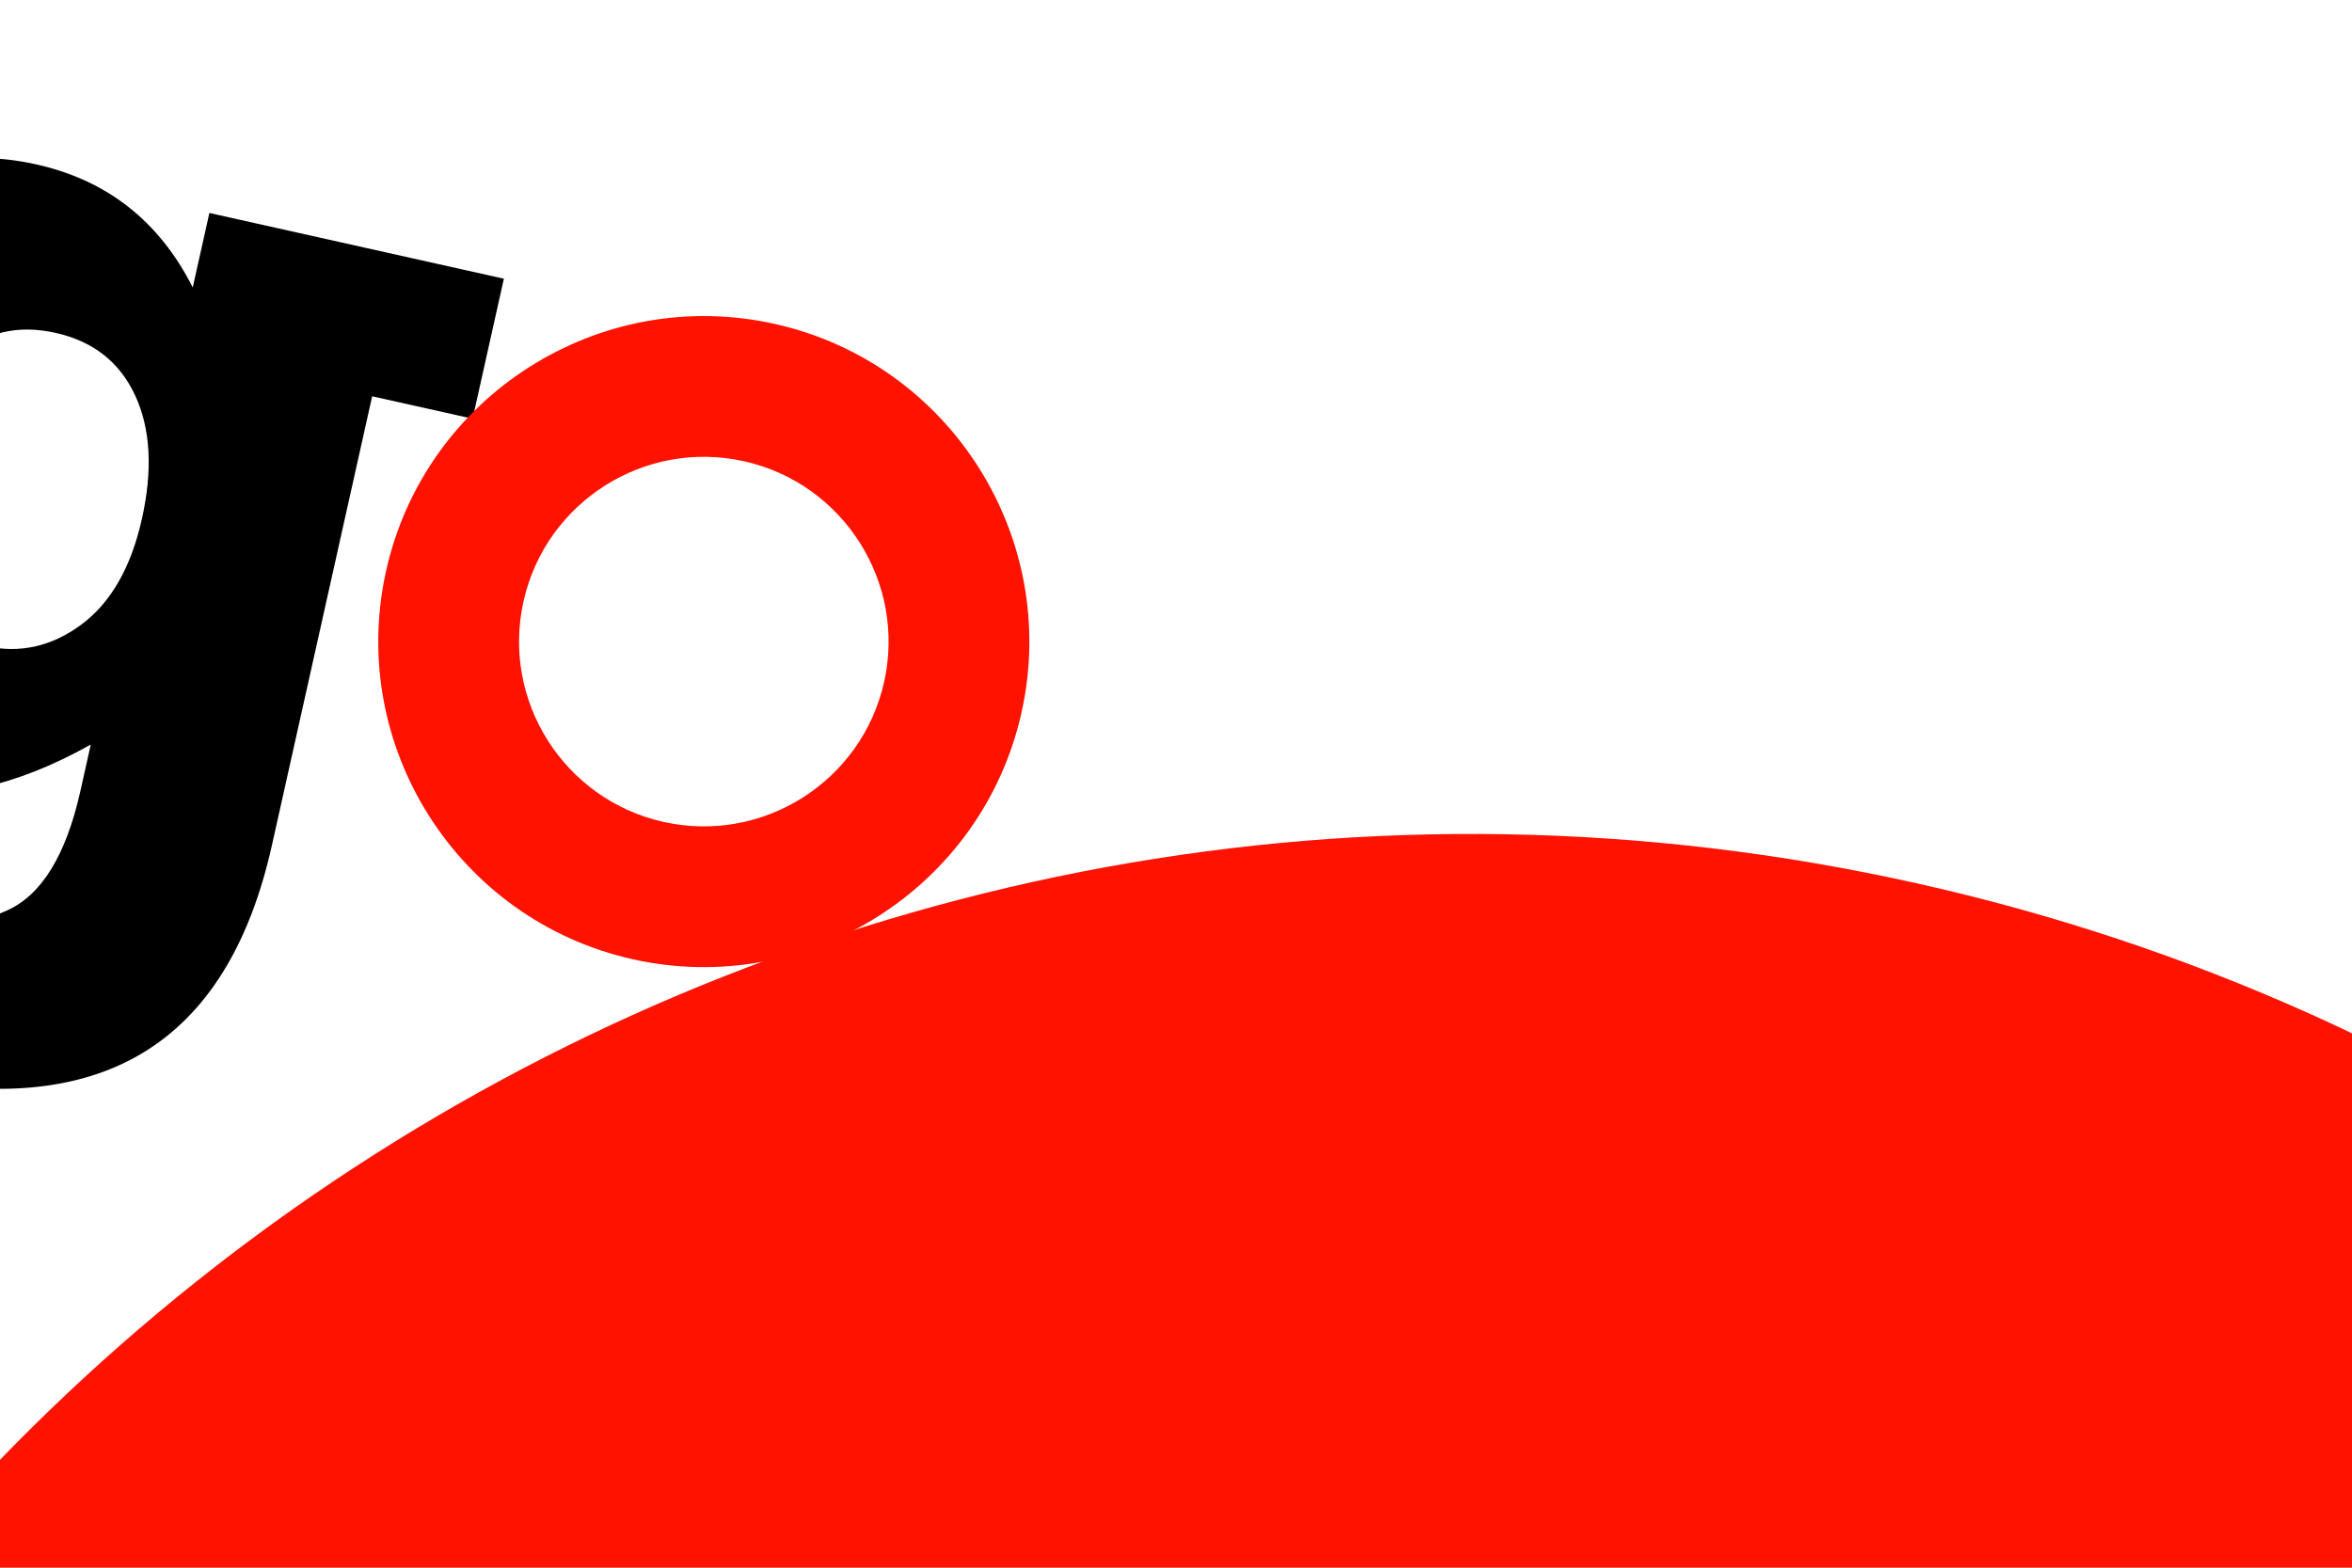 <svg xmlns="http://www.w3.org/2000/svg" xmlns:xlink="http://www.w3.org/1999/xlink" version="1.1" id="Layer_1" x="0px" y="0px" width="600px" height="400px" viewBox="0 0 800 600" xml:space="preserve">
<g id="cameraTarget" style="visibility: visible;" transform="matrix(11.297 2.522 -2.522 11.297 -3539.44 -4144.95)">
<g id="items" transform2="translate(-40,-68)">
<g id="wherever" transform="matrix(3.67394e-17 -0.6 0.6 3.67394e-17 148.052 549.951)" style="opacity: 1;">
<path d="M202.35,163.64l-4.38-13.1h-2.13v-3.85h9.1v3.85h-1.82l2.05,6.2l3.41-10.05h4.43l3.3,10.06l2.05-6.21h-1.88v-3.85h8.08   v3.85h-2.09l-4.33,13.1h-4.63l-3.28-9.82l-3.23,9.82H202.35z"/>
<path d="M224.64,163.39v-3.85h2.69v-16.31h-2.69v-3.85h8v8.64c1.68-1.17,3.26-1.76,4.75-1.76c3.42,0,5.12,2.05,5.12,6.16v7.11h2.45   v3.85h-7.78v-10.71c0-0.78-0.14-1.32-0.42-1.61c-0.28-0.29-0.71-0.44-1.27-0.44c-0.8,0-1.74,0.35-2.85,1.05v7.87h2.39v3.85H224.64z   "/>
<path d="M260.47,158.36l4.14,1.33c-1.74,2.73-4.45,4.09-8.14,4.09c-2.94,0-5.24-0.78-6.89-2.33c-1.65-1.55-2.48-3.6-2.48-6.13   c0-2.57,0.85-4.73,2.55-6.45s3.88-2.59,6.51-2.59c1.91,0,3.56,0.48,4.95,1.45c1.39,0.97,2.36,2.17,2.9,3.61   c0.54,1.44,0.81,3.04,0.81,4.81h-12.44c0.08,1.52,0.56,2.59,1.44,3.23c0.88,0.63,1.81,0.95,2.78,0.95   C257.89,160.32,259.17,159.67,260.47,158.36z M259.46,153.18c-0.12-0.93-0.49-1.72-1.09-2.38c-0.6-0.66-1.43-0.99-2.48-0.99   c-1.96,0-3.09,1.12-3.42,3.37H259.46z"/>
<path d="M278.72,159.55v3.85h-11.75v-3.85h3.09v-9.01h-2.9v-3.85h7.78v4.25c0.3-1.22,0.98-2.28,2.04-3.17   c1.06-0.89,2.32-1.34,3.77-1.34c0.25,0,0.53,0,0.86,0.02v5.04c-1.35,0-2.44,0.15-3.29,0.45c-0.85,0.3-1.55,0.96-2.1,1.97   c-0.55,1.01-0.83,2.21-0.83,3.59v2.05H278.72z"/>
<path d="M296.57,158.36l4.14,1.33c-1.74,2.73-4.45,4.09-8.14,4.09c-2.94,0-5.24-0.78-6.89-2.33c-1.65-1.55-2.48-3.6-2.48-6.13   c0-2.57,0.85-4.73,2.55-6.45c1.7-1.72,3.88-2.59,6.51-2.59c1.91,0,3.56,0.48,4.95,1.45c1.39,0.97,2.36,2.17,2.9,3.61   c0.53,1.44,0.81,3.04,0.81,4.81h-12.44c0.08,1.52,0.56,2.59,1.44,3.23c0.88,0.63,1.81,0.95,2.78,0.95   C293.98,160.32,295.27,159.67,296.57,158.36z M295.55,153.18c-0.13-0.93-0.49-1.72-1.09-2.38c-0.6-0.66-1.43-0.99-2.48-0.99   c-1.96,0-3.1,1.12-3.42,3.37H295.55z"/>
<path d="M310.1,163.64l-5.64-13.1h-2.42v-3.85h10.13v3.85h-2.08l2.62,7.6l3.07-7.6h-2.19v-3.85h8.85v3.85h-2.38l-5.42,13.1H310.1z"/>
<path d="M336.2,158.36l4.14,1.33c-1.74,2.73-4.45,4.09-8.14,4.09c-2.94,0-5.24-0.78-6.89-2.33c-1.65-1.55-2.48-3.6-2.48-6.13   c0-2.57,0.85-4.73,2.55-6.45s3.88-2.59,6.51-2.59c1.91,0,3.56,0.48,4.95,1.45s2.36,2.17,2.9,3.61c0.54,1.44,0.81,3.04,0.81,4.81   h-12.44c0.08,1.52,0.56,2.59,1.44,3.23c0.88,0.63,1.81,0.95,2.78,0.95C333.61,160.32,334.9,159.67,336.2,158.36z M335.18,153.18   c-0.13-0.93-0.49-1.72-1.09-2.38c-0.6-0.66-1.43-0.99-2.48-0.99c-1.96,0-3.09,1.12-3.42,3.37H335.18z"/>
<path d="M354.44,159.55v3.85h-11.75v-3.85h3.09v-9.01h-2.9v-3.85h7.78v4.25c0.3-1.22,0.98-2.28,2.04-3.17   c1.06-0.89,2.32-1.34,3.77-1.34c0.25,0,0.53,0,0.86,0.02v5.04c-1.35,0-2.44,0.15-3.29,0.45c-0.85,0.3-1.55,0.96-2.1,1.97   c-0.55,1.01-0.83,2.21-0.83,3.59v2.05H354.44z"/>
</g>
<g id="there" transform="matrix(0.225 -0.556 0.556 0.225 240.258 499.021)" style="opacity: 1; display: none;">
<path d="M429.47,313.97l0.01-4.66l3.47,0l0-4.1l5.24-4.78l-0.01,8.89l4.93,0.01l0,4.65l-4.93-0.01l-0.01,12.94   c0,2.08,0.11,3.36,0.34,3.84c0.23,0.49,0.8,0.73,1.72,0.73c0.97,0,1.93-0.18,2.86-0.55l-0.01,4.77c-1.34,0.47-2.68,0.71-4.02,0.71   c-1.6,0-2.9-0.36-3.88-1.06c-0.99-0.71-1.62-1.59-1.87-2.66c-0.26-1.07-0.38-2.91-0.38-5.51l0.01-13.22L429.47,313.97z"/>
<path d="M450.74,331.34l0.03-29h-4.82l0-4.66l10.05,0.01l-0.01,14.71c3.14-2.53,6.13-3.79,8.95-3.79c1.76,0,3.21,0.37,4.35,1.11   c1.14,0.74,1.91,1.71,2.32,2.91c0.41,1.21,0.62,2.96,0.61,5.28l-0.02,13.47l4.54,0l0,4.65l-9.78-0.01l0.02-16.3   c0-2.02-0.06-3.37-0.19-4.04c-0.13-0.68-0.48-1.24-1.06-1.69c-0.58-0.44-1.26-0.66-2.05-0.66c-2.02,0-4.59,1.14-7.72,3.43   l-0.01,14.6l4.63,0l0,4.65l-14.68-0.01l0-4.65L450.74,331.34z"/>
<path d="M507.33,324.05l-22.42-0.02c0.33,2.46,1.3,4.46,2.91,5.98c1.62,1.52,3.68,2.29,6.19,2.29c3.65,0.01,6.54-1.46,8.68-4.4   l4.63,2.04c-1.51,2.33-3.46,4.06-5.87,5.19c-2.41,1.13-4.93,1.69-7.55,1.69c-4.08-0.01-7.56-1.28-10.45-3.83s-4.33-5.97-4.32-10.29   c0-4.09,1.42-7.46,4.24-10.1s6.06-3.96,9.71-3.96c3.58,0,6.82,1.3,9.73,3.88C505.73,315.1,507.23,318.94,507.33,324.05z    M501.94,320.24c-0.37-1.87-1.34-3.57-2.92-5.08c-1.58-1.52-3.51-2.27-5.81-2.28c-2.09-0.01-3.88,0.68-5.37,2.04   c-1.49,1.37-2.4,3.13-2.73,5.3L501.94,320.24z"/>
<path d="M516.03,331.41l0.02-17.35l-5.37-0.01l0-4.65l9.56,0.01l-0.01,6c0.59-1.56,1.41-2.86,2.46-3.88   c1.05-1.03,2.15-1.71,3.32-2.03c1.17-0.33,2.76-0.49,4.78-0.49h1.38l-0.01,5.29l-1.04,0c-2.67,0-4.65,0.26-5.96,0.79   s-2.29,1.5-2.92,2.9c-0.63,1.4-0.95,3.92-0.95,7.56l-0.01,5.87l5.81,0.01l0,4.65l-16.41-0.02l0.01-4.65L516.03,331.41z"/>
<path d="M560.38,324.11l-22.42-0.03c0.33,2.46,1.3,4.46,2.91,5.98c1.62,1.53,3.68,2.29,6.2,2.29c3.65,0.01,6.54-1.46,8.68-4.4   l4.62,2.04c-1.51,2.33-3.46,4.06-5.87,5.18c-2.4,1.13-4.93,1.69-7.55,1.69c-4.07-0.01-7.56-1.28-10.44-3.83   c-2.89-2.54-4.33-5.97-4.33-10.29c0-4.09,1.42-7.46,4.24-10.11c2.82-2.64,6.06-3.95,9.71-3.95c3.58,0.01,6.82,1.3,9.73,3.88   C558.76,315.16,560.27,319,560.38,324.11z M554.98,320.3c-0.37-1.87-1.34-3.57-2.92-5.08c-1.58-1.52-3.51-2.28-5.81-2.28   c-2.09-0.01-3.88,0.68-5.37,2.04s-2.4,3.13-2.73,5.29L554.98,320.3z"/>
</g>
<g id="are" transform="matrix(3.06162e-17 -0.5 0.5 3.06162e-17 225.35 562.778)" style="opacity: 0.5; display: none;">
<path d="M391.1,432.82v3h-6.25v-1.03c-1.12,0.81-2.3,1.22-3.55,1.22c-1.29,0-2.4-0.37-3.34-1.1c-0.94-0.74-1.4-1.72-1.4-2.96   c0-1.25,0.49-2.29,1.48-3.13c0.99-0.84,2.26-1.26,3.82-1.26c0.87,0,1.87,0.22,3,0.66v-0.79c0-0.66-0.22-1.21-0.67-1.63   c-0.45-0.43-1.05-0.64-1.8-0.64c-0.93,0-1.73,0.34-2.39,1.02l-3.35-0.61c0.97-2.05,3.07-3.08,6.3-3.08c1.26,0,2.29,0.14,3.12,0.42   c0.82,0.28,1.44,0.65,1.84,1.1c0.4,0.45,0.69,0.94,0.85,1.47c0.17,0.53,0.25,1.4,0.25,2.6v4.75H391.1z M384.85,431   c-1-0.63-1.81-0.94-2.41-0.94c-0.47,0-0.91,0.14-1.3,0.42c-0.39,0.28-0.58,0.68-0.58,1.21c0,0.48,0.16,0.88,0.47,1.22   c0.31,0.34,0.72,0.51,1.21,0.51c0.77,0,1.64-0.45,2.61-1.36V431z"/>
<path d="M399.32,432.82v3h-9.15v-3h2.41v-7.02h-2.26v-3h6.06v3.31c0.23-0.95,0.76-1.77,1.59-2.47c0.83-0.69,1.81-1.04,2.94-1.04   c0.19,0,0.41,0,0.67,0.01v3.92c-1.05,0-1.9,0.12-2.57,0.35c-0.66,0.23-1.21,0.75-1.64,1.53c-0.43,0.79-0.65,1.72-0.65,2.8v1.6   H399.32z"/>
<path d="M411.16,431.89l3.23,1.04c-1.35,2.12-3.47,3.19-6.35,3.19c-2.29,0-4.08-0.61-5.37-1.82c-1.29-1.21-1.93-2.8-1.93-4.77   c0-2.01,0.66-3.68,1.99-5.03c1.33-1.34,3.01-2.02,5.07-2.02c1.49,0,2.77,0.38,3.86,1.13c1.08,0.75,1.84,1.69,2.26,2.81   c0.42,1.12,0.63,2.37,0.63,3.75h-9.69c0.06,1.18,0.44,2.02,1.12,2.51c0.69,0.49,1.41,0.74,2.17,0.74   C409.15,433.42,410.15,432.91,411.16,431.89z M410.37,427.86c-0.1-0.73-0.38-1.34-0.85-1.86s-1.12-0.77-1.93-0.77   c-1.52,0-2.41,0.87-2.66,2.62H410.37z"/>
</g>
<g id="bigYou" transform="matrix(-1 1.22465e-16 -1.22465e-16 -1 836.695 596.755)" style="opacity: 1;">
<path d="M229.02,356.49v-30.71h25.61l8.87-23.71l-48.53-108.34H195.7v-30.71h79.86v30.71h-15.7l22.19,60.02l23.66-60.02h-17.35   v-30.71h70.08v30.71h-19l-63.89,162.75H229.02z"/>
<path d="M607.69,265.62v30.7h-64.03v-11.36c-12.76,8.86-25.7,13.29-38.83,13.29c-12.85,0-22.93-3.61-30.22-10.82   c-7.3-7.21-10.95-17.39-10.95-30.54v-63.15H443.7v-30.71h62.37v83.03c0,6.61,1.01,11.13,3.03,13.56c2.02,2.43,5.69,3.65,11.01,3.65   c7.16,0,15.01-3.17,23.55-9.5v-60.04h-20.52v-30.71h63.06v102.58H607.69z"/>
<path fill="#FF1200" d="M396.25,163.03c37.27,0,67.59,30.33,67.59,67.61c0,37.28-30.32,67.61-67.59,67.61   c-37.28,0-67.6-30.33-67.6-67.61C328.65,193.36,358.98,163.03,396.25,163.03L396.25,163.03z M396.25,269.03   c21.16,0,38.37-17.22,38.37-38.39c0-21.16-17.21-38.38-38.37-38.38c-21.16,0-38.38,17.22-38.38,38.38   C357.88,251.81,375.09,269.03,396.25,269.03L396.25,269.03z"/>
</g>
<g id="go" transform="translate(0,0)translate(388,304)scale(0.3)rotate(0)translate(-358.45,-348.75)" style="opacity: 1; display: inline;">
<path d="M366.8,299.33v15.8h-11.34v50.71c0,22.65-11.95,33.98-35.86,33.98c-13.7,0-23.91-2.48-30.62-7.44l10.63-14.53   c5.53,3.4,11.08,5.1,16.65,5.1c4.87,0,8.97-1.25,12.3-3.76c3.33-2.5,5-7.37,5-14.6v-5.24c-7.13,6.38-14.08,9.57-20.84,9.57   c-7.94,0-14.71-3.32-20.31-9.96c-5.6-6.64-8.4-15.11-8.4-25.41c0-10.35,2.88-18.82,8.65-25.41c5.76-6.59,12.8-9.89,21.12-9.89   c7.98,0,14.58,3.16,19.77,9.48v-8.41H366.8z M333.64,333.84c0-5.53-1.23-9.9-3.69-13.11c-2.46-3.21-5.81-4.82-10.06-4.82   c-4.35,0-7.67,1.65-9.96,4.96c-2.29,3.31-3.44,7.56-3.44,12.76c0,5.2,1.19,9.44,3.58,12.72c2.39,3.28,5.66,4.93,9.82,4.93   c3.83,0,7.08-1.52,9.74-4.57S333.64,339.37,333.64,333.84z"/>
<path fill="#FF1200" d="M397.02,369.43c-19.78,0-35.87-16.09-35.87-35.87c0-19.78,16.09-35.88,35.87-35.88   c19.78,0,35.87,16.1,35.87,35.88C432.89,353.34,416.8,369.43,397.02,369.43L397.02,369.43z M397.02,313.19   c-11.23,0-20.36,9.13-20.36,20.37c0,11.23,9.13,20.36,20.36,20.36c11.23,0,20.36-9.13,20.36-20.36   C417.38,322.33,408.25,313.19,397.02,313.19L397.02,313.19z"/>
</g>
<g id="smallYou" transform="matrix(1 0 0 1 2.985 494.265)" style="opacity: 0;">
<path stroke="#FFFFFF" d="M332.2,442.05v-11.53h9.61l3.33-8.9l-18.22-40.67h-7.24v-11.53h29.98v11.53h-5.89l8.33,22.53l8.88-22.53   h-6.51v-11.53h26.31v11.53h-7.13l-23.98,61.09H332.2z"/>
<path d="M474.35,407.94v11.53h-24.03v-4.27c-4.79,3.33-9.65,4.99-14.58,4.99c-4.83,0-8.61-1.35-11.35-4.06s-4.11-6.53-4.11-11.46   v-23.7h-7.49v-11.53h23.41v31.17c0,2.48,0.38,4.18,1.14,5.09c0.76,0.91,2.14,1.37,4.13,1.37c2.69,0,5.63-1.19,8.84-3.57v-22.54   h-7.7v-11.53h23.67v38.51H474.35z"/>
<path fill="#FF1200" d="M394.98,369.43c13.99,0,25.37,11.38,25.37,25.38s-11.38,25.38-25.37,25.38   c-13.99,0-25.38-11.39-25.38-25.38S380.99,369.43,394.98,369.43L394.98,369.43z M394.98,409.22c7.94,0,14.4-6.46,14.4-14.41   c0-7.94-6.46-14.41-14.4-14.41c-7.94,0-14.41,6.46-14.41,14.41C380.57,402.76,387.04,409.22,394.98,409.22L394.98,409.22z"/>
</g>
</g>
</g>
<g id="loading-message" display="inline">
</g>
</svg>
